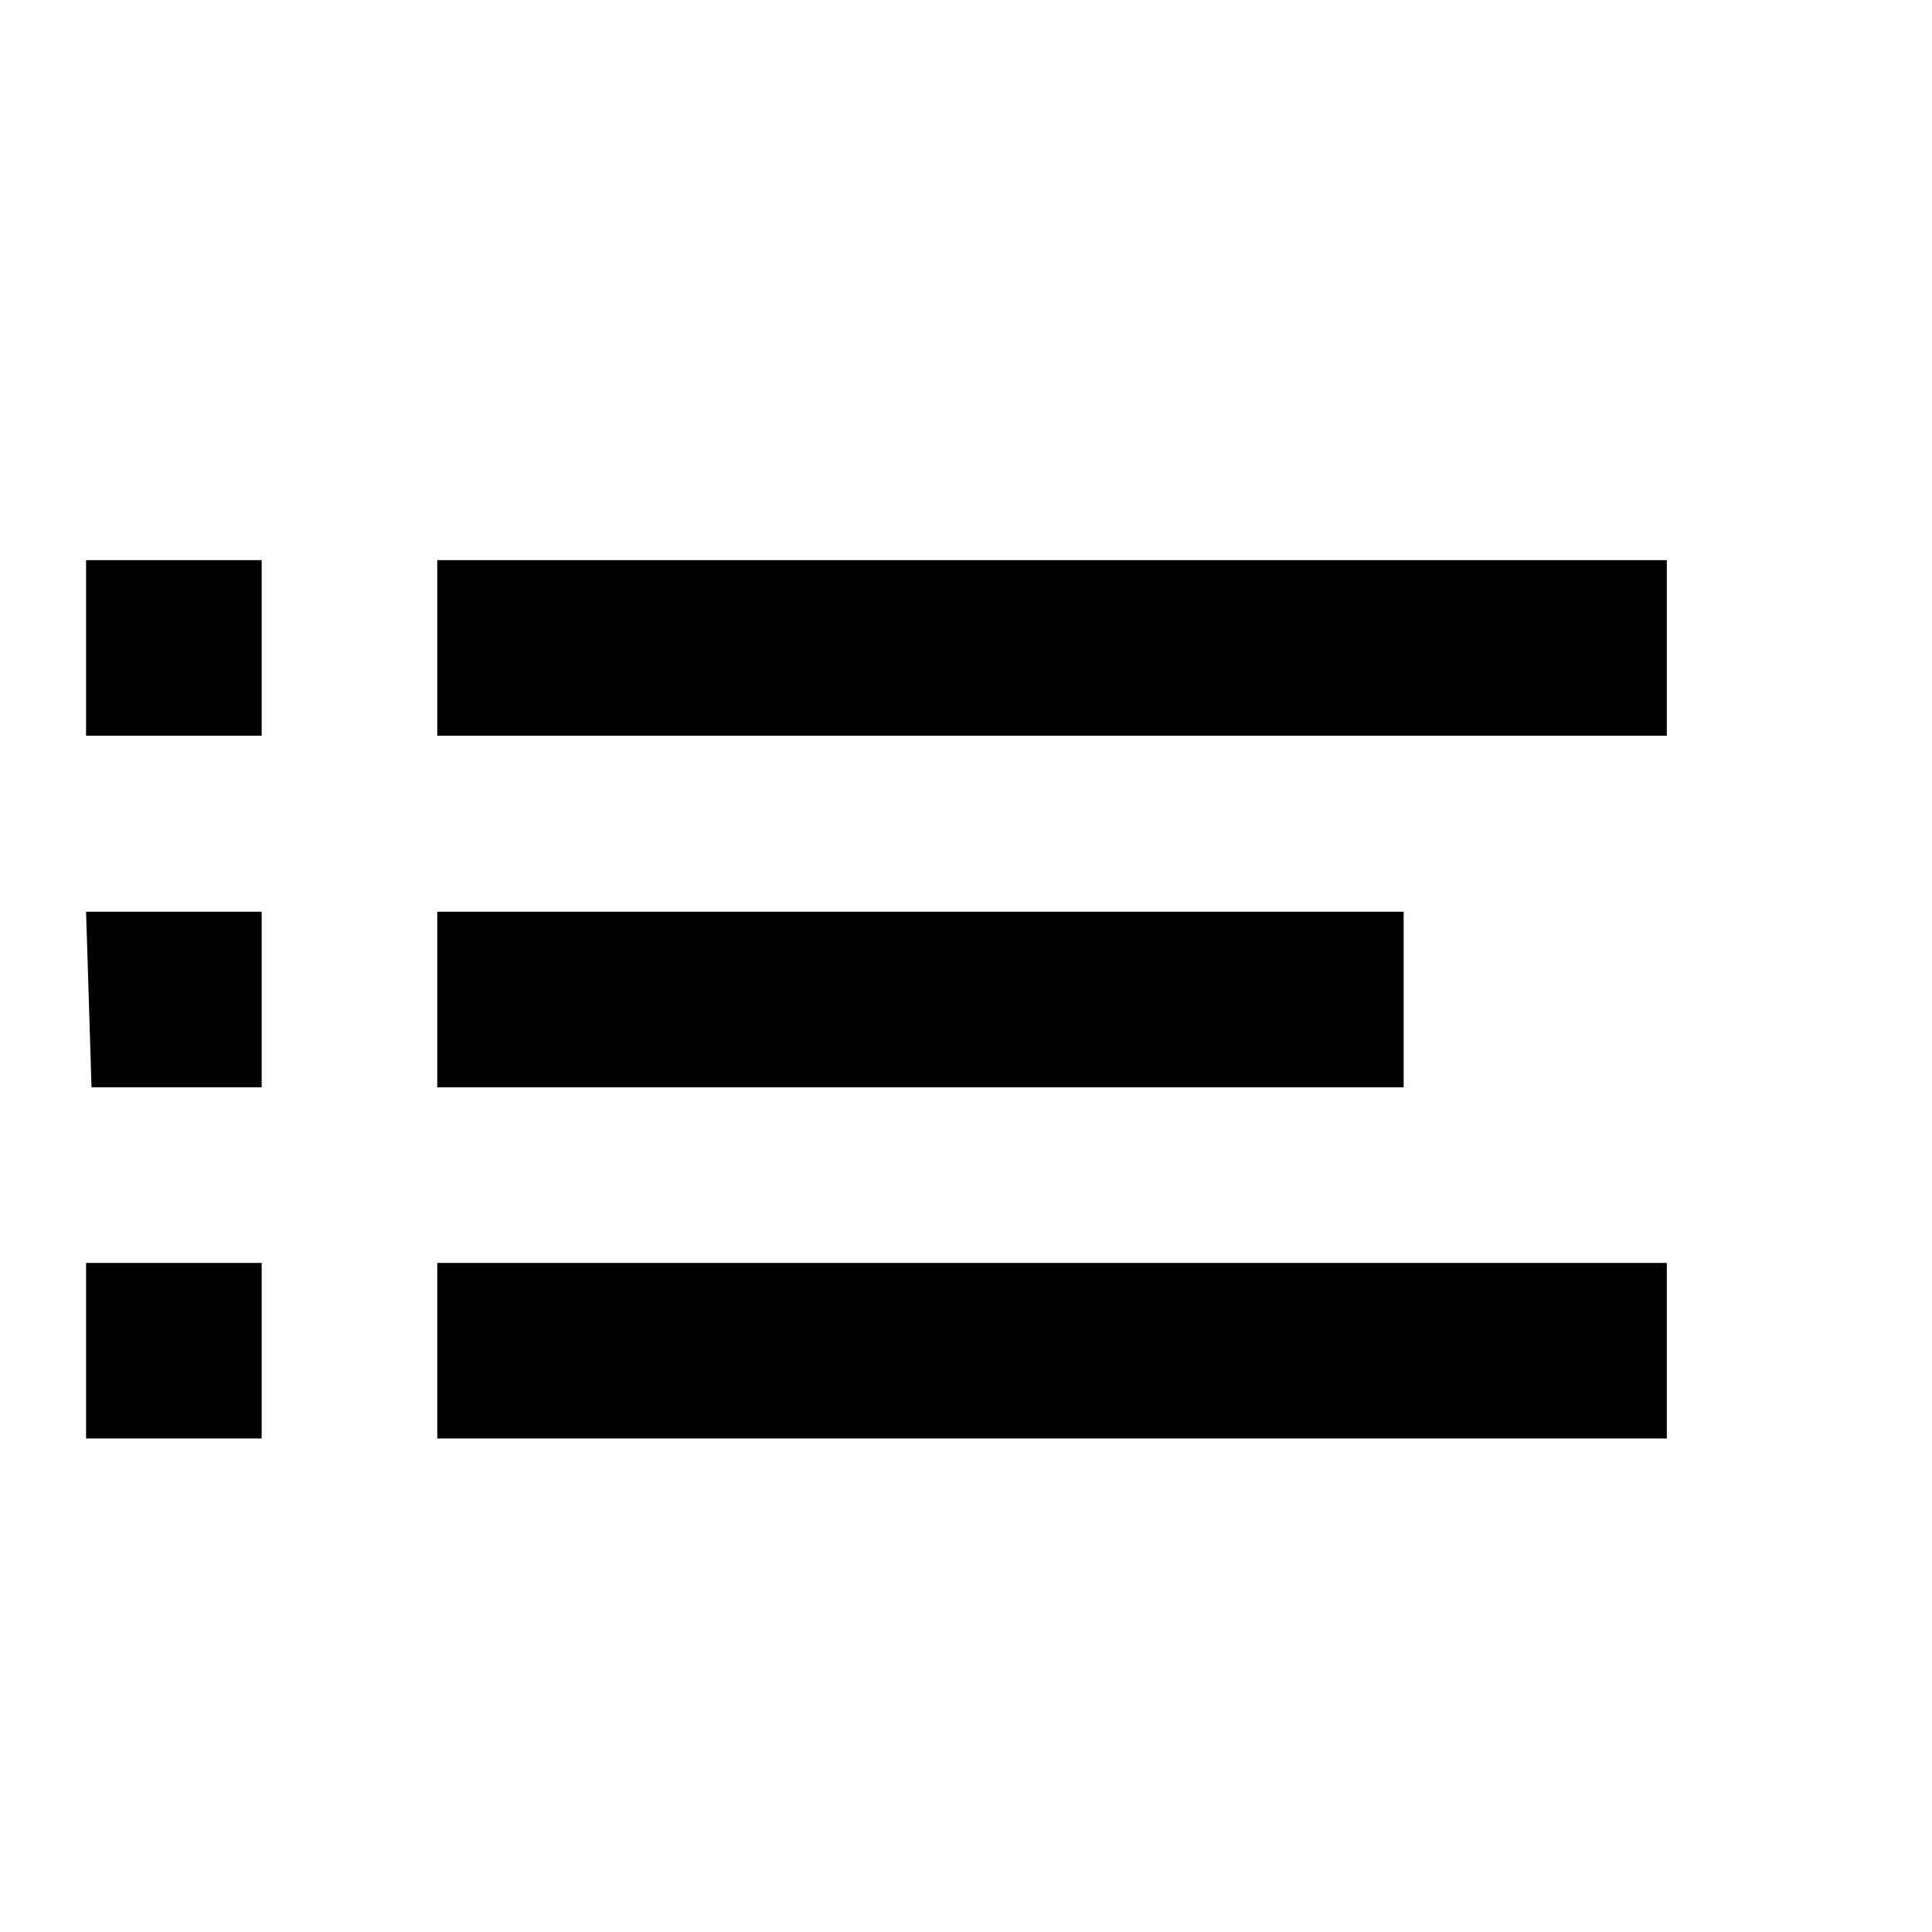 <?xml version="1.0" encoding="UTF-8" standalone="no"?>
<!-- Created with Inkscape (http://www.inkscape.org/) -->

<svg
   xmlns:dc="http://purl.org/dc/elements/1.1/"
   xmlns:cc="http://creativecommons.org/ns#"
   xmlns:rdf="http://www.w3.org/1999/02/22-rdf-syntax-ns#"
   xmlns:svg="http://www.w3.org/2000/svg"
   xmlns="http://www.w3.org/2000/svg"
   xmlns:sodipodi="http://sodipodi.sourceforge.net/DTD/sodipodi-0.dtd"
   xmlns:inkscape="http://www.inkscape.org/namespaces/inkscape"
   width="22"
   height="22"
   viewBox="0 0 5.821 5.821"
   version="1.1"
   id="svg8"
   inkscape:version="0.92.2 2405546, 2018-03-11"
   sodipodi:docname="application-menuxxxxxxxxxxxxyyyyyy.svg">
  <defs
     id="defs2" />
  <sodipodi:namedview
     id="base"
     pagecolor="#000000"
     bordercolor="#000000"
     borderopacity="1.0"
     inkscape:pageopacity="0"
     inkscape:pageshadow="2"
     inkscape:zoom="34.615524"
     inkscape:cx="1.7566922"
     inkscape:cy="12.020402"
     inkscape:document-units="px"
     inkscape:current-layer="menu"
     showgrid="true"
     units="px"
     inkscape:window-width="1366"
     inkscape:window-height="745"
     inkscape:window-x="0"
     inkscape:window-y="23"
     inkscape:window-maximized="1"
     showguides="false">
    <inkscape:grid
       type="xygrid"
       id="grid1430"
       spacingx="0.265"
       spacingy="0.265"
       empspacing="1" />
  </sodipodi:namedview>
  <g
     inkscape:label="Layer 1"
     inkscape:groupmode="layer"
     id="layer1"
     transform="translate(0,-291.179)">
    <g
       id="menu"
       transform="matrix(1.367,0,0,1.367,20.398,-52.089)">
      <rect
         style="opacity:1;fill:none;fill-opacity:1;stroke:none"
         id="rect904"
         width="4.233"
         height="4.233"
         x="-14.914"
         y="251.2" />
      <path
         style="opacity:1;fill:#000000;fill-opacity:1;fill-rule:nonzero;stroke:none;stroke-width:0.127;stroke-linecap:round;stroke-miterlimit:4;stroke-dasharray:none;stroke-dashoffset:0;stroke-opacity:1"
         d="m -14.732,252.345 v 0.387 h 0.387 v -0.387 z"
         id="rect915"
         inkscape:connector-curvature="0"
         sodipodi:nodetypes="ccccc" />
      <path
         style="opacity:1;fill:#000000;fill-opacity:1;fill-rule:nonzero;stroke:none;stroke-width:0.19;stroke-linecap:round;stroke-miterlimit:4;stroke-dasharray:none;stroke-dashoffset:0;stroke-opacity:1"
         d="m -14.732,253.894 v 0.387 h 0.387 v -0.387 z"
         id="rect923"
         inkscape:connector-curvature="0"
         sodipodi:nodetypes="ccccc" />
      <path
         style="opacity:1;fill:#000000;fill-opacity:1;fill-rule:nonzero;stroke:none;stroke-width:0.411;stroke-linecap:round;stroke-miterlimit:4;stroke-dasharray:none;stroke-dashoffset:0;stroke-opacity:1"
         d="m -13.958,252.345 -10e-7,0.387 h 2.71 l 10e-7,-0.387 z"
         id="rect925"
         inkscape:connector-curvature="0"
         sodipodi:nodetypes="ccccc" />
      <path
         style="opacity:1;fill:#000000;fill-opacity:1;fill-rule:nonzero;stroke:none;stroke-width:0.188;stroke-linecap:round;stroke-miterlimit:4;stroke-dasharray:none;stroke-dashoffset:0;stroke-opacity:1"
         d="m -14.732,253.12 0.012,0.387 h 0.375 v -0.387 z"
         id="rect927"
         inkscape:connector-curvature="0"
         sodipodi:nodetypes="ccccc" />
      <path
         style="opacity:1;fill:#000000;fill-opacity:1;fill-rule:nonzero;stroke:none;stroke-width:0.411;stroke-linecap:round;stroke-miterlimit:4;stroke-dasharray:none;stroke-dashoffset:0;stroke-opacity:1"
         d="m -13.958,253.894 v 0.387 h 2.71 v -0.387 z"
         id="rect937"
         inkscape:connector-curvature="0"
         sodipodi:nodetypes="ccccc" />
      <path
         style="opacity:1;fill:#000000;fill-opacity:1;fill-rule:nonzero;stroke:none;stroke-width:0.365;stroke-linecap:round;stroke-miterlimit:4;stroke-dasharray:none;stroke-dashoffset:0;stroke-opacity:1"
         d="m -13.958,253.12 v 0.387 h 2.13 v -0.387 z"
         id="rect939"
         inkscape:connector-curvature="0"
         sodipodi:nodetypes="ccccc" />
    </g>
  </g>
</svg>
